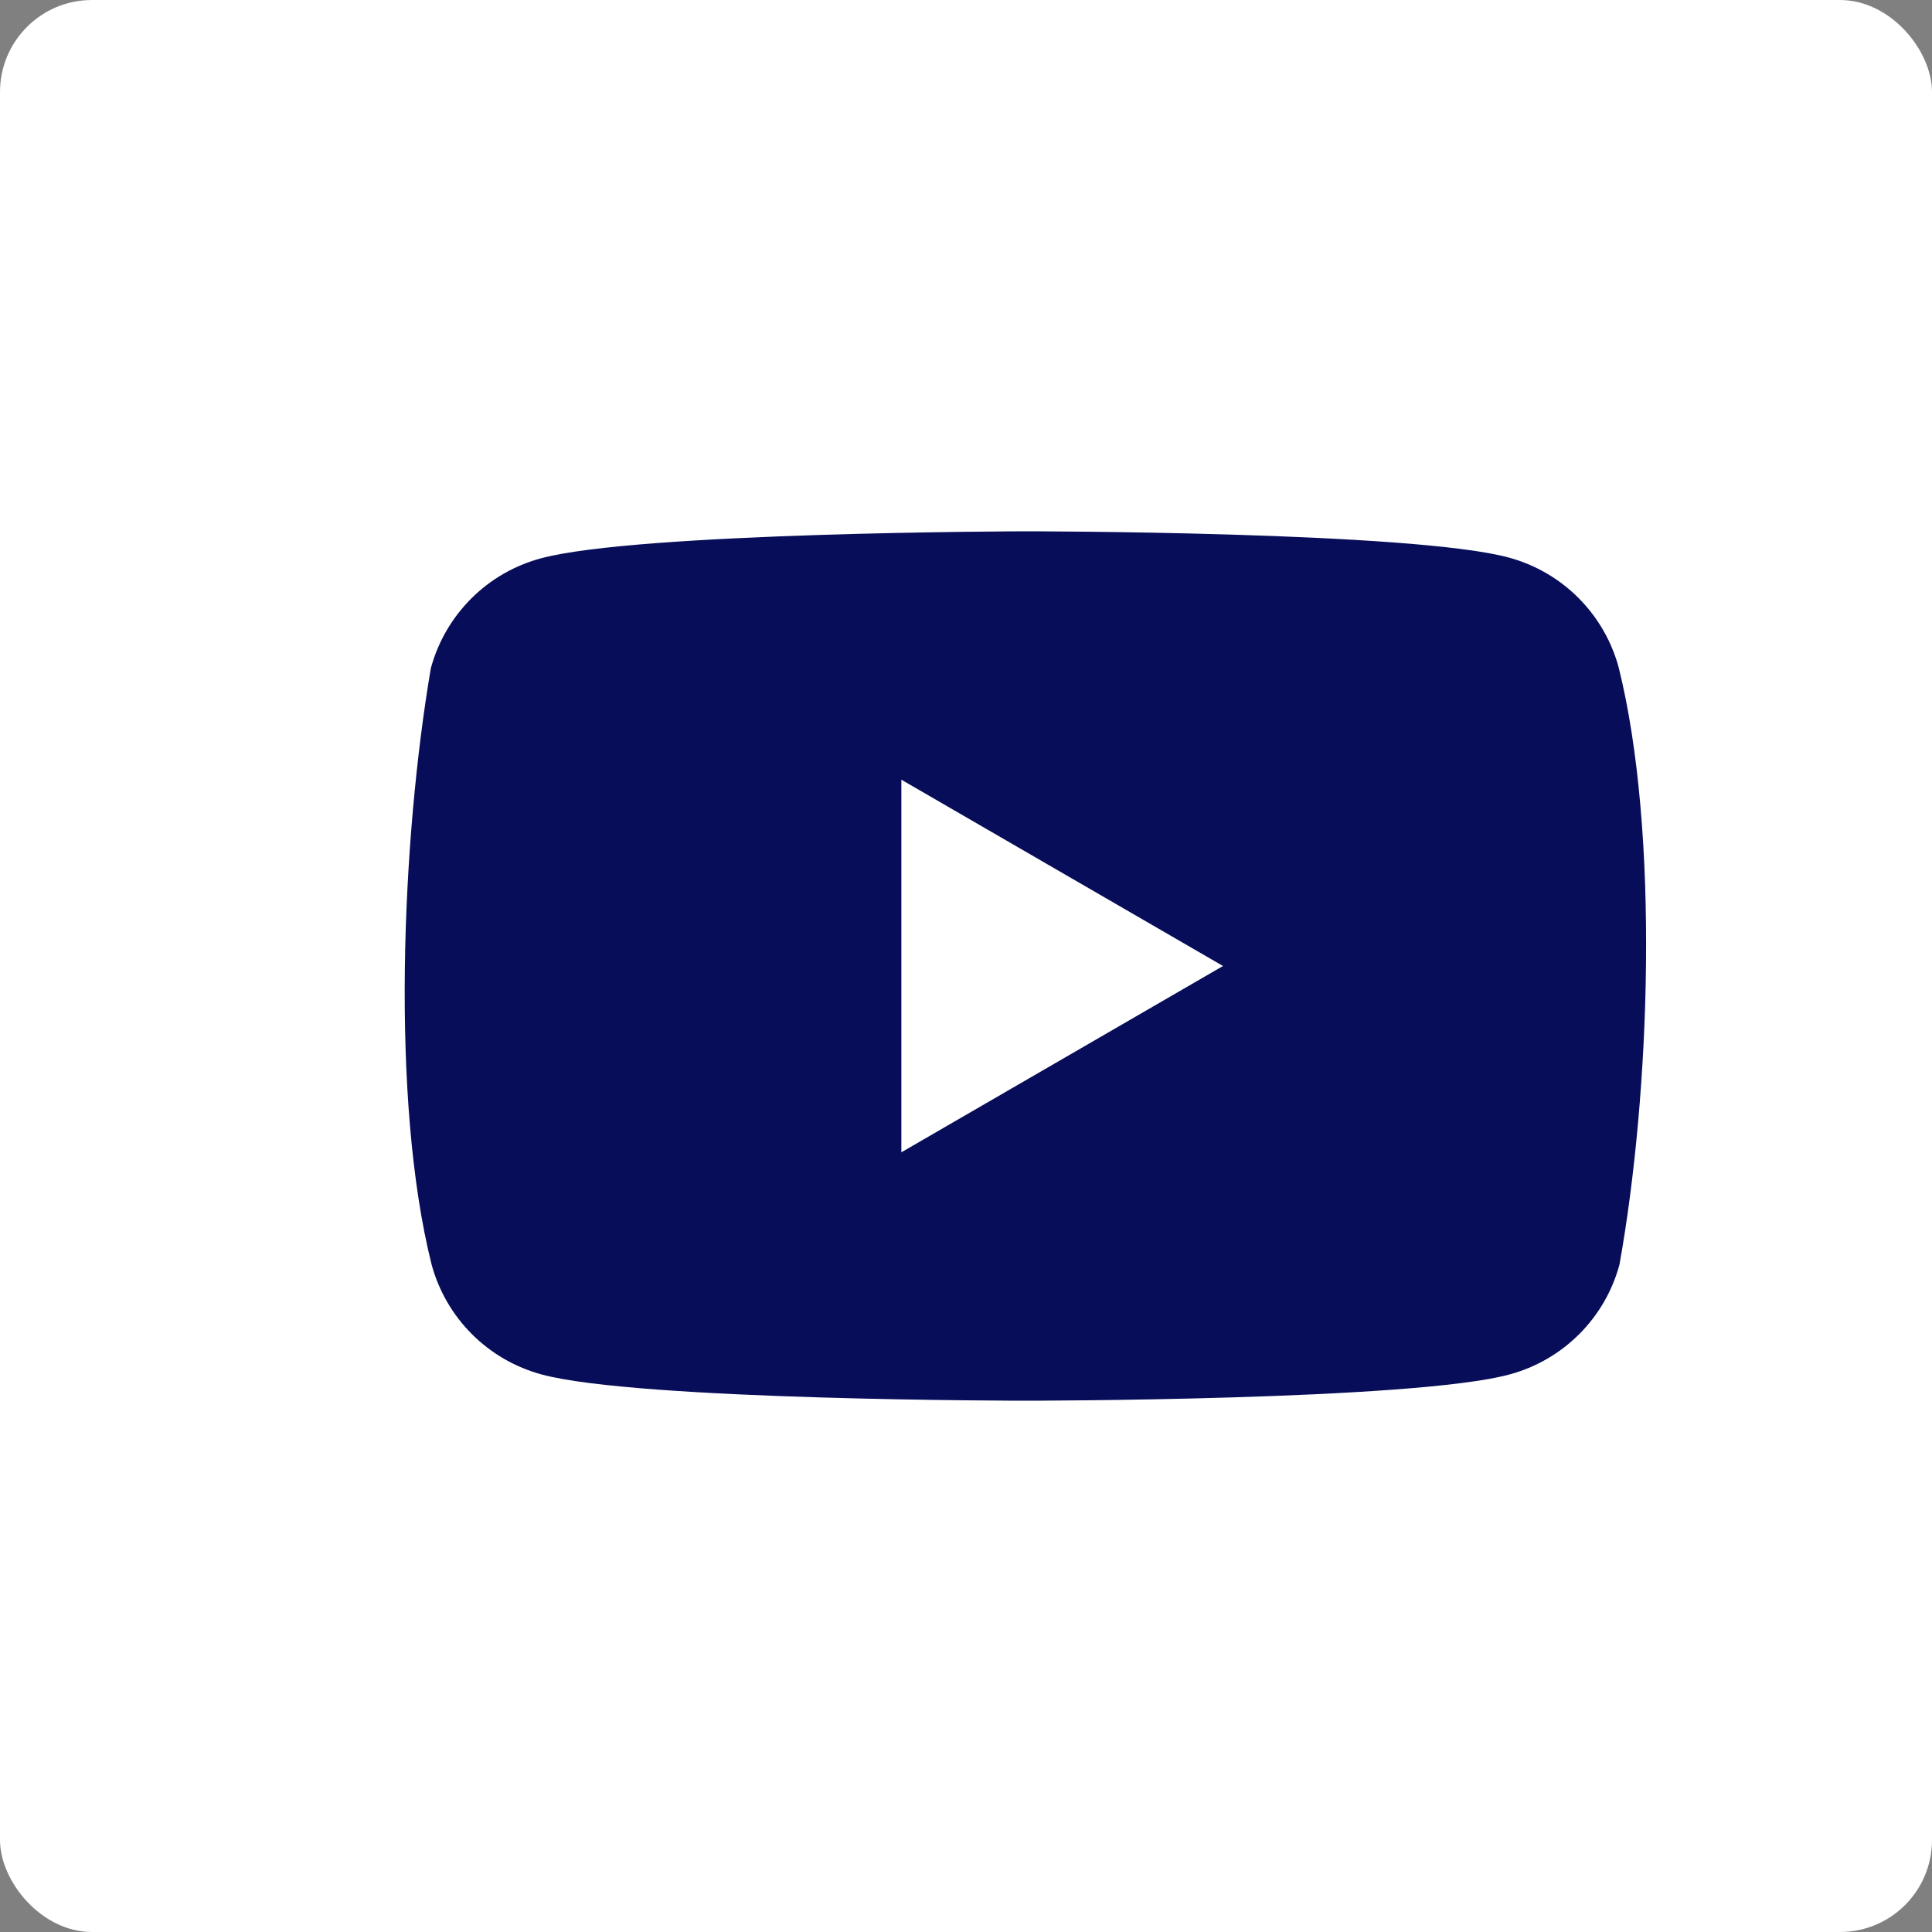 <svg width="42" height="42" viewBox="0 0 42 42" fill="none" xmlns="http://www.w3.org/2000/svg">
<rect x="0" y="0" width="42" height="42" fill="#808080" stroke="none"/>
<rect width="42" height="42" rx="2" fill="white"/>
<path fill-rule="evenodd" clip-rule="evenodd" d="M34.313 12.997C34.732 13.416 35.034 13.938 35.189 14.51C36.081 18.098 35.875 23.764 35.206 27.491C35.052 28.063 34.75 28.584 34.331 29.003C33.912 29.422 33.39 29.724 32.818 29.879C30.724 30.45 22.295 30.45 22.295 30.45C22.295 30.45 13.866 30.45 11.772 29.879C11.2 29.724 10.678 29.422 10.259 29.003C9.84 28.584 9.538 28.063 9.383 27.491C8.487 23.918 8.733 18.248 9.366 14.527C9.521 13.955 9.823 13.434 10.242 13.014C10.661 12.595 11.182 12.293 11.755 12.139C13.849 11.567 22.278 11.55 22.278 11.55C22.278 11.55 30.706 11.55 32.801 12.121C33.373 12.276 33.894 12.578 34.313 12.997ZM26.587 21L19.595 25.05V16.95L26.587 21Z" fill="#070D59"/>
</svg>
